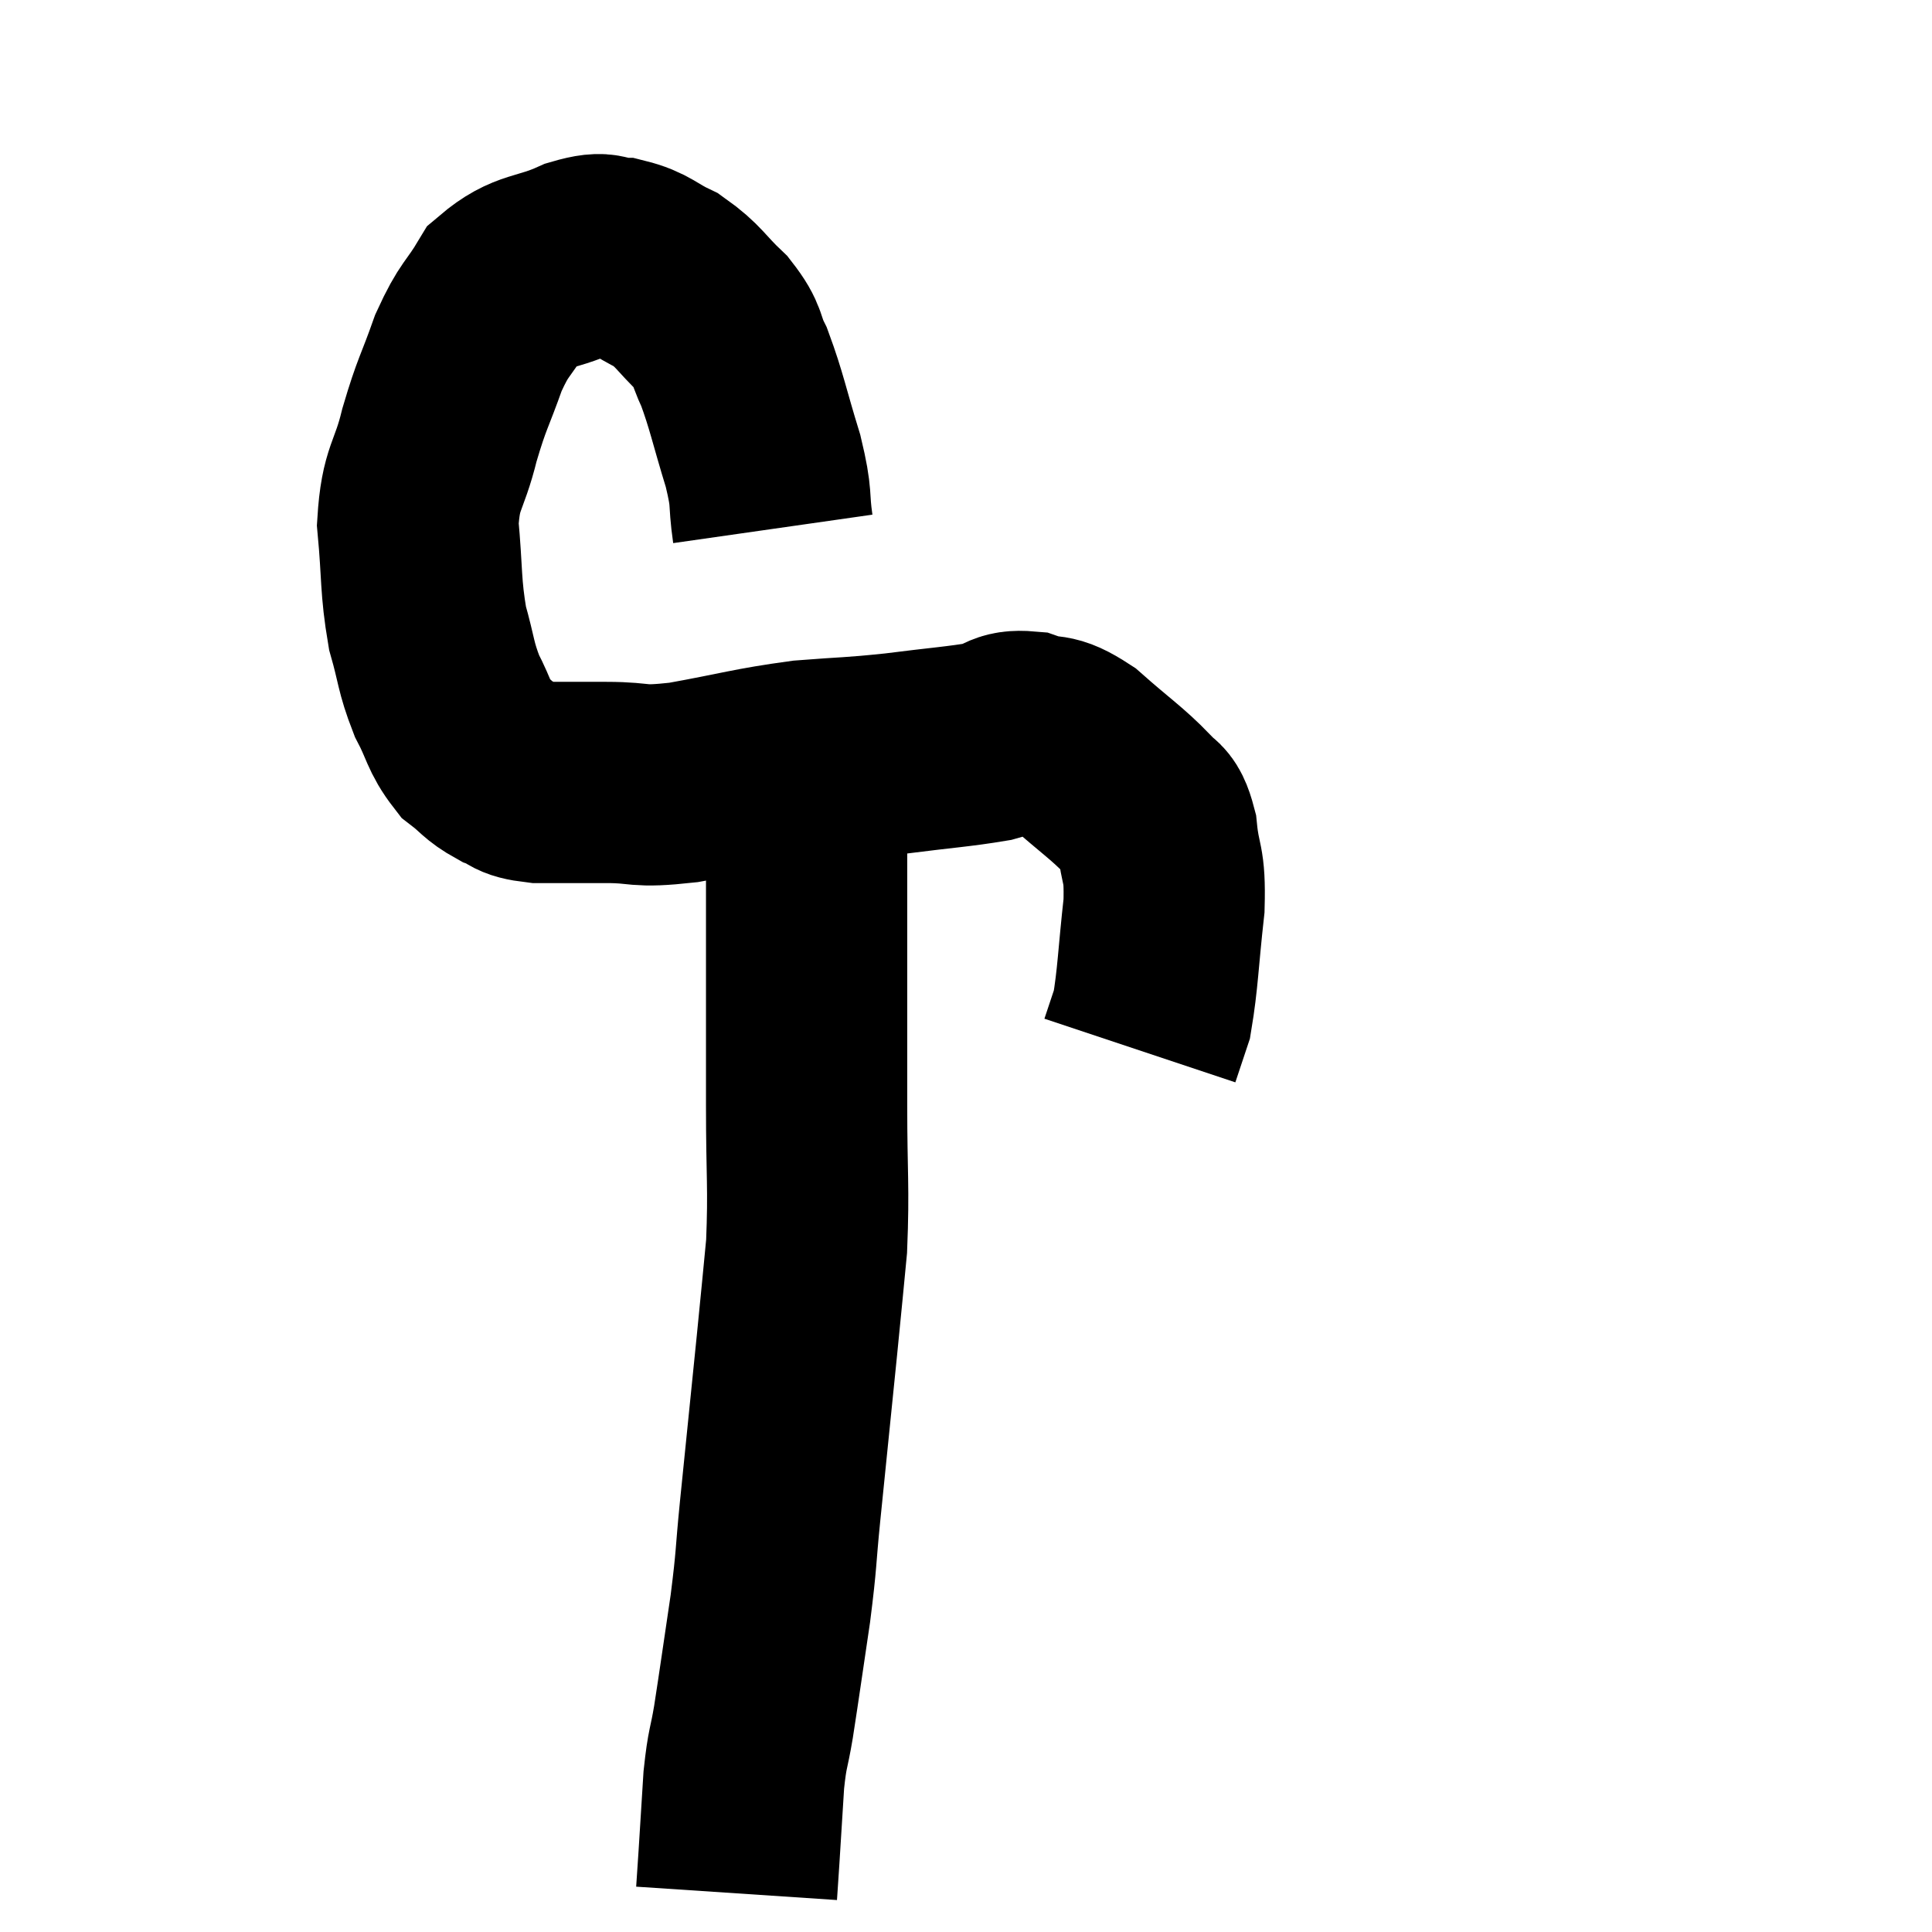 <svg width="48" height="48" viewBox="0 0 48 48" xmlns="http://www.w3.org/2000/svg"><path d="M 19.2 13.14 C 19.08 12.3, 19.2 12.465, 18.96 11.46 C 18.6 10.29, 18.555 9.975, 18.24 9.12 C 17.97 8.58, 18.12 8.58, 17.7 8.04 C 17.13 7.5, 17.13 7.365, 16.56 6.96 C 15.99 6.69, 15.96 6.555, 15.42 6.42 C 14.91 6.42, 15.12 6.21, 14.4 6.42 C 13.47 6.84, 13.23 6.675, 12.54 7.26 C 12.09 8.01, 12.045 7.875, 11.64 8.76 C 11.28 9.78, 11.235 9.735, 10.92 10.8 C 10.65 11.91, 10.455 11.82, 10.38 13.02 C 10.5 14.31, 10.44 14.535, 10.62 15.6 C 10.86 16.44, 10.815 16.545, 11.1 17.28 C 11.43 17.91, 11.4 18.075, 11.76 18.54 C 12.15 18.84, 12.135 18.915, 12.54 19.14 C 12.96 19.29, 12.75 19.365, 13.38 19.44 C 14.22 19.44, 14.16 19.44, 15.06 19.44 C 16.02 19.44, 15.75 19.575, 16.98 19.44 C 18.48 19.17, 18.66 19.08, 19.98 18.9 C 21.12 18.81, 21.105 18.84, 22.26 18.72 C 23.43 18.57, 23.79 18.555, 24.6 18.42 C 25.05 18.3, 24.975 18.135, 25.5 18.18 C 26.1 18.39, 26.01 18.15, 26.7 18.6 C 27.48 19.29, 27.75 19.455, 28.26 19.98 C 28.5 20.34, 28.575 20.07, 28.74 20.7 C 28.83 21.6, 28.95 21.375, 28.92 22.5 C 28.77 23.85, 28.77 24.3, 28.62 25.2 C 28.47 25.65, 28.395 25.875, 28.32 26.1 L 28.32 26.1" fill="none" stroke="black" stroke-width="5"></path><path d="M 20.04 19.56 C 20.04 20.58, 20.04 20.565, 20.04 21.6 C 20.04 22.65, 20.04 22.23, 20.04 23.7 C 20.04 25.59, 20.04 25.665, 20.04 27.48 C 20.04 29.22, 20.1 29.475, 20.04 30.96 C 19.92 32.19, 19.965 31.77, 19.8 33.42 C 19.59 35.49, 19.545 35.925, 19.38 37.56 C 19.26 38.76, 19.305 38.655, 19.14 39.96 C 18.93 41.37, 18.885 41.715, 18.72 42.78 C 18.6 43.5, 18.57 43.38, 18.48 44.22 C 18.42 45.18, 18.405 45.435, 18.36 46.14 C 18.33 46.59, 18.315 46.815, 18.3 47.04 C 18.3 47.04, 18.3 47.04, 18.3 47.04 C 18.3 47.04, 18.3 47.04, 18.3 47.04 L 18.3 47.04" fill="none" stroke="black" stroke-width="5"></path></svg>
